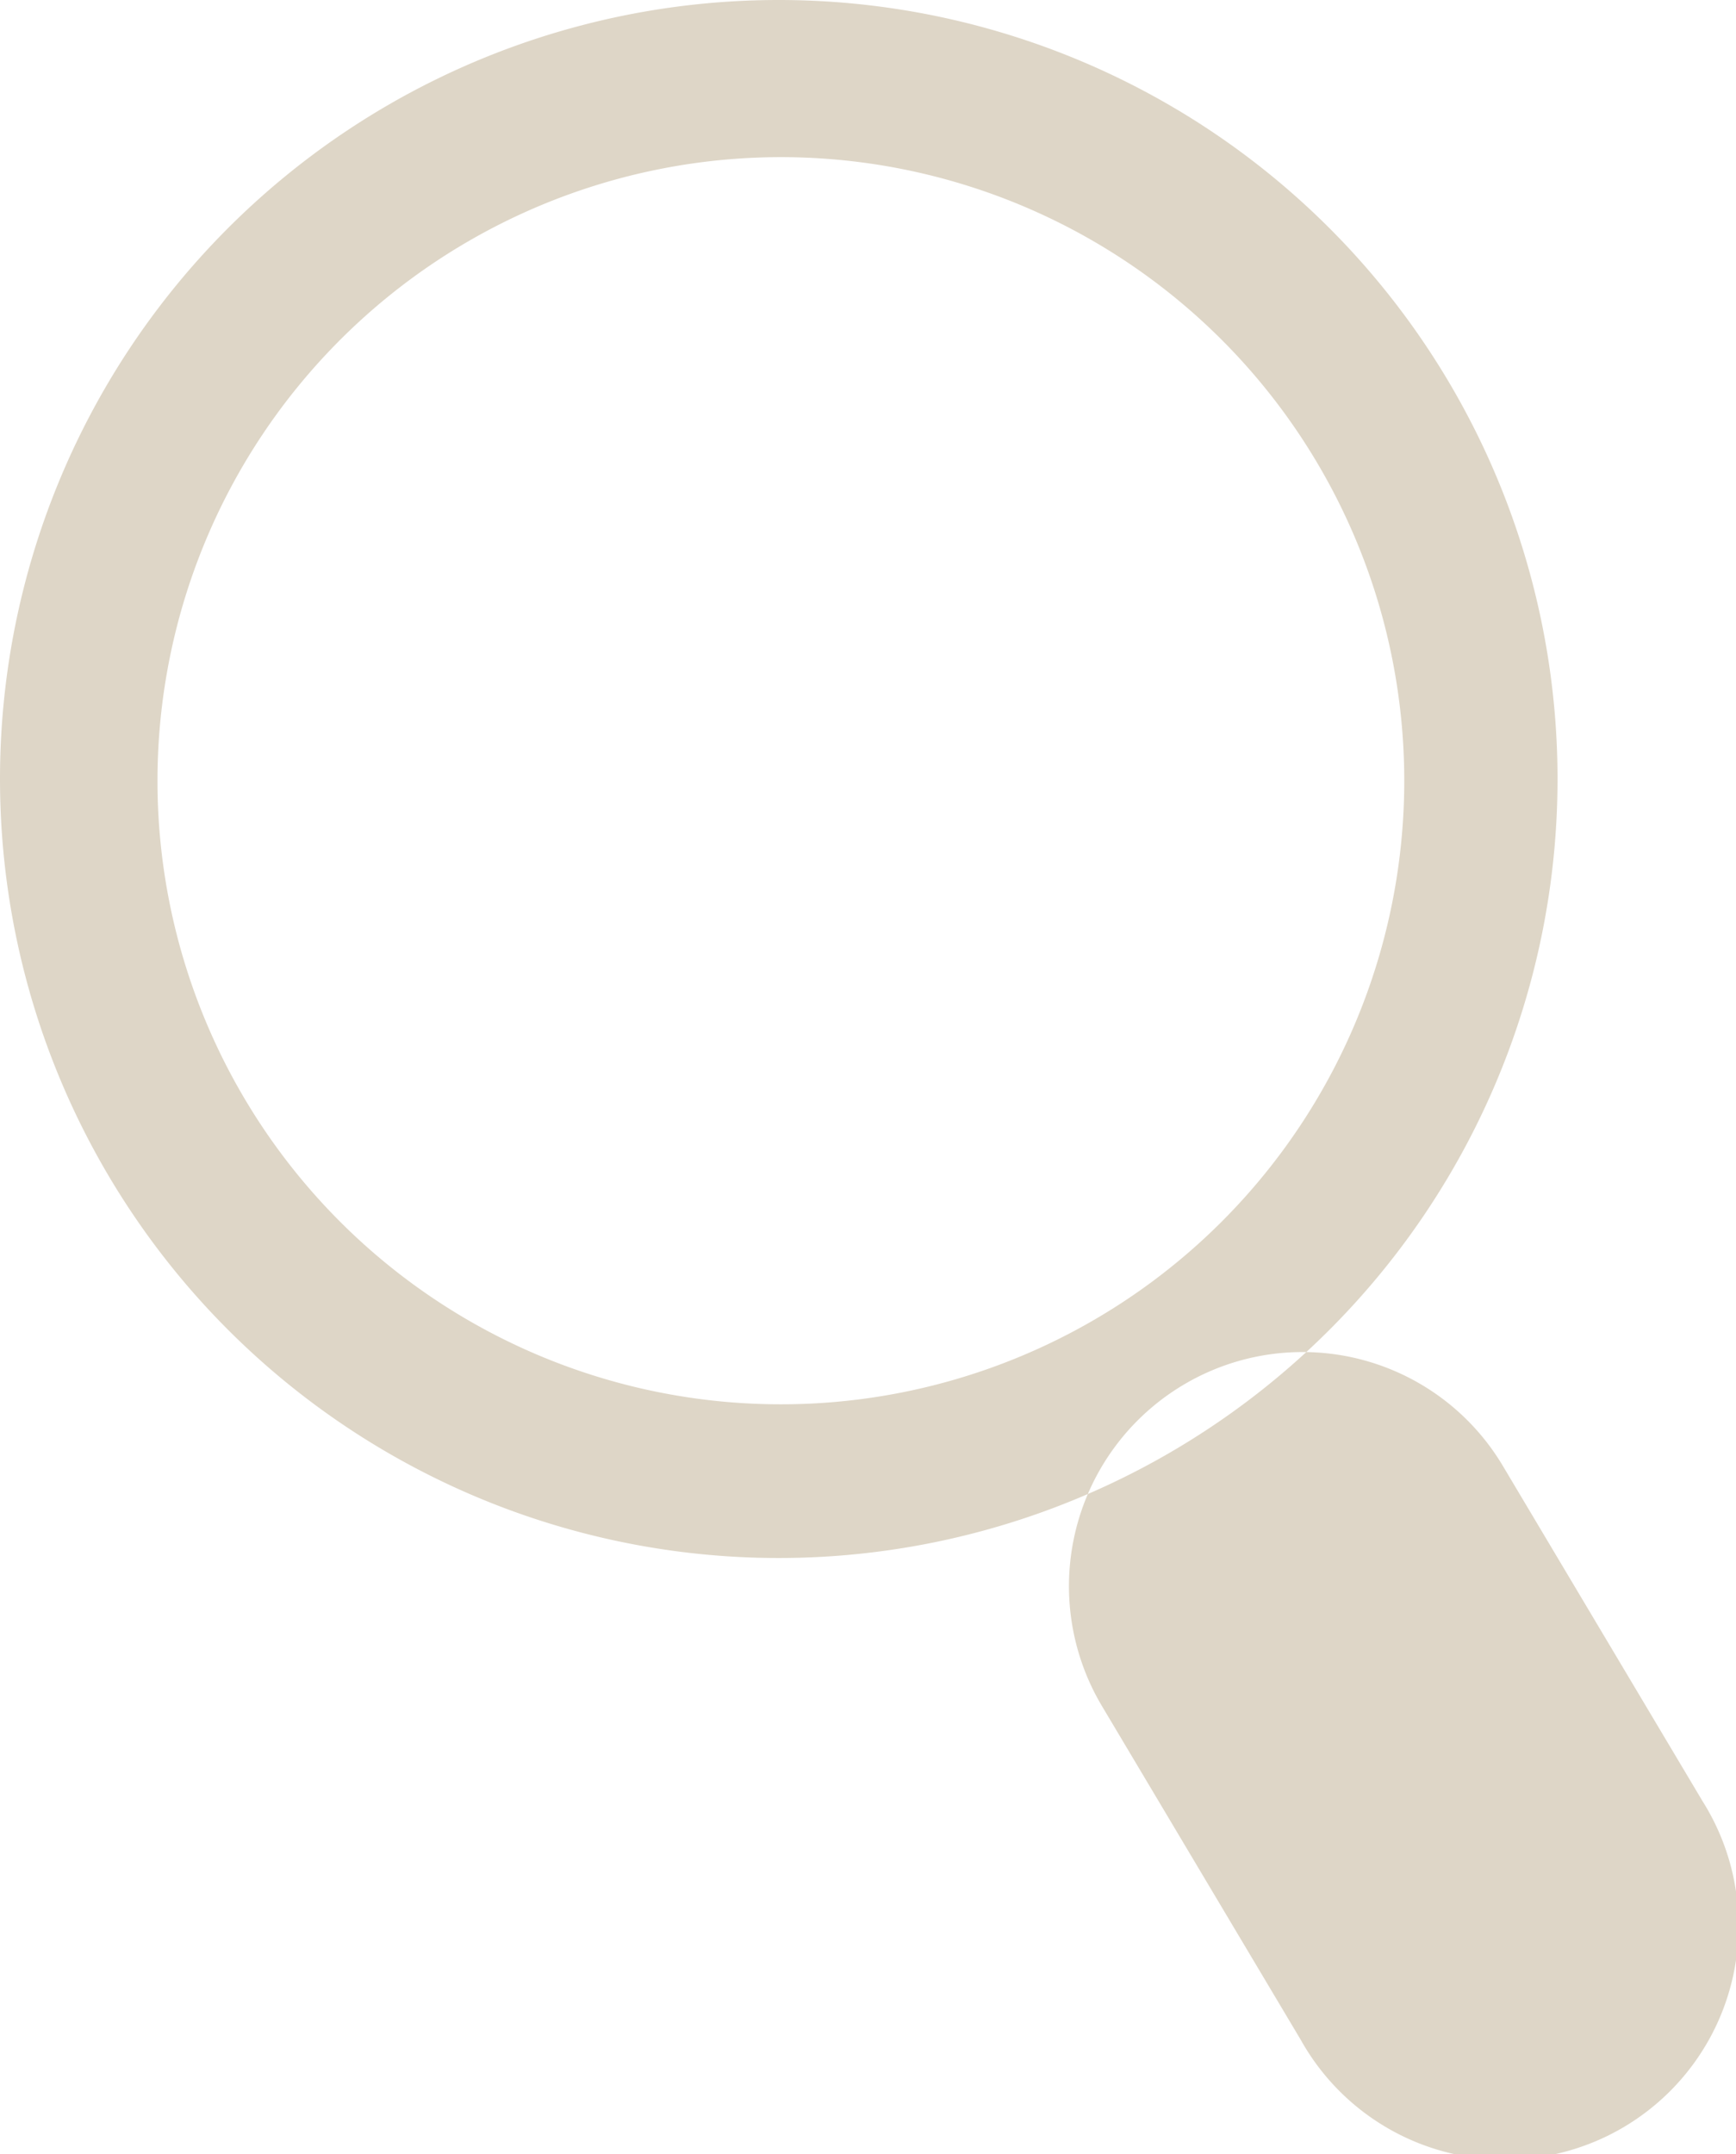 <svg xmlns="http://www.w3.org/2000/svg" width="18.19" height="22.563" viewBox="0 0 18.19 22.563">
  <defs>
    <style>
      .cls-1 {
        fill: #ded6c7;
        fill-rule: evenodd;
      }
    </style>
  </defs>
  <path id="Эллипс_1" data-name="Эллипс 1" class="cls-1" d="M1345.16,144a8.16,8.16,0,1,1-8.16,8.16A8.158,8.158,0,0,1,1345.16,144Zm0.02,1.646a6.532,6.532,0,1,1-6.53,6.531A6.535,6.535,0,0,1,1345.18,145.646Zm4.22,12.86a2.442,2.442,0,0,1,3.35.854l2.09,3.508a2.449,2.449,0,1,1-4.21,2.5l-2.09-3.508A2.454,2.454,0,0,1,1349.4,158.506Z" transform="translate(-1337 -144)"/>
</svg>
